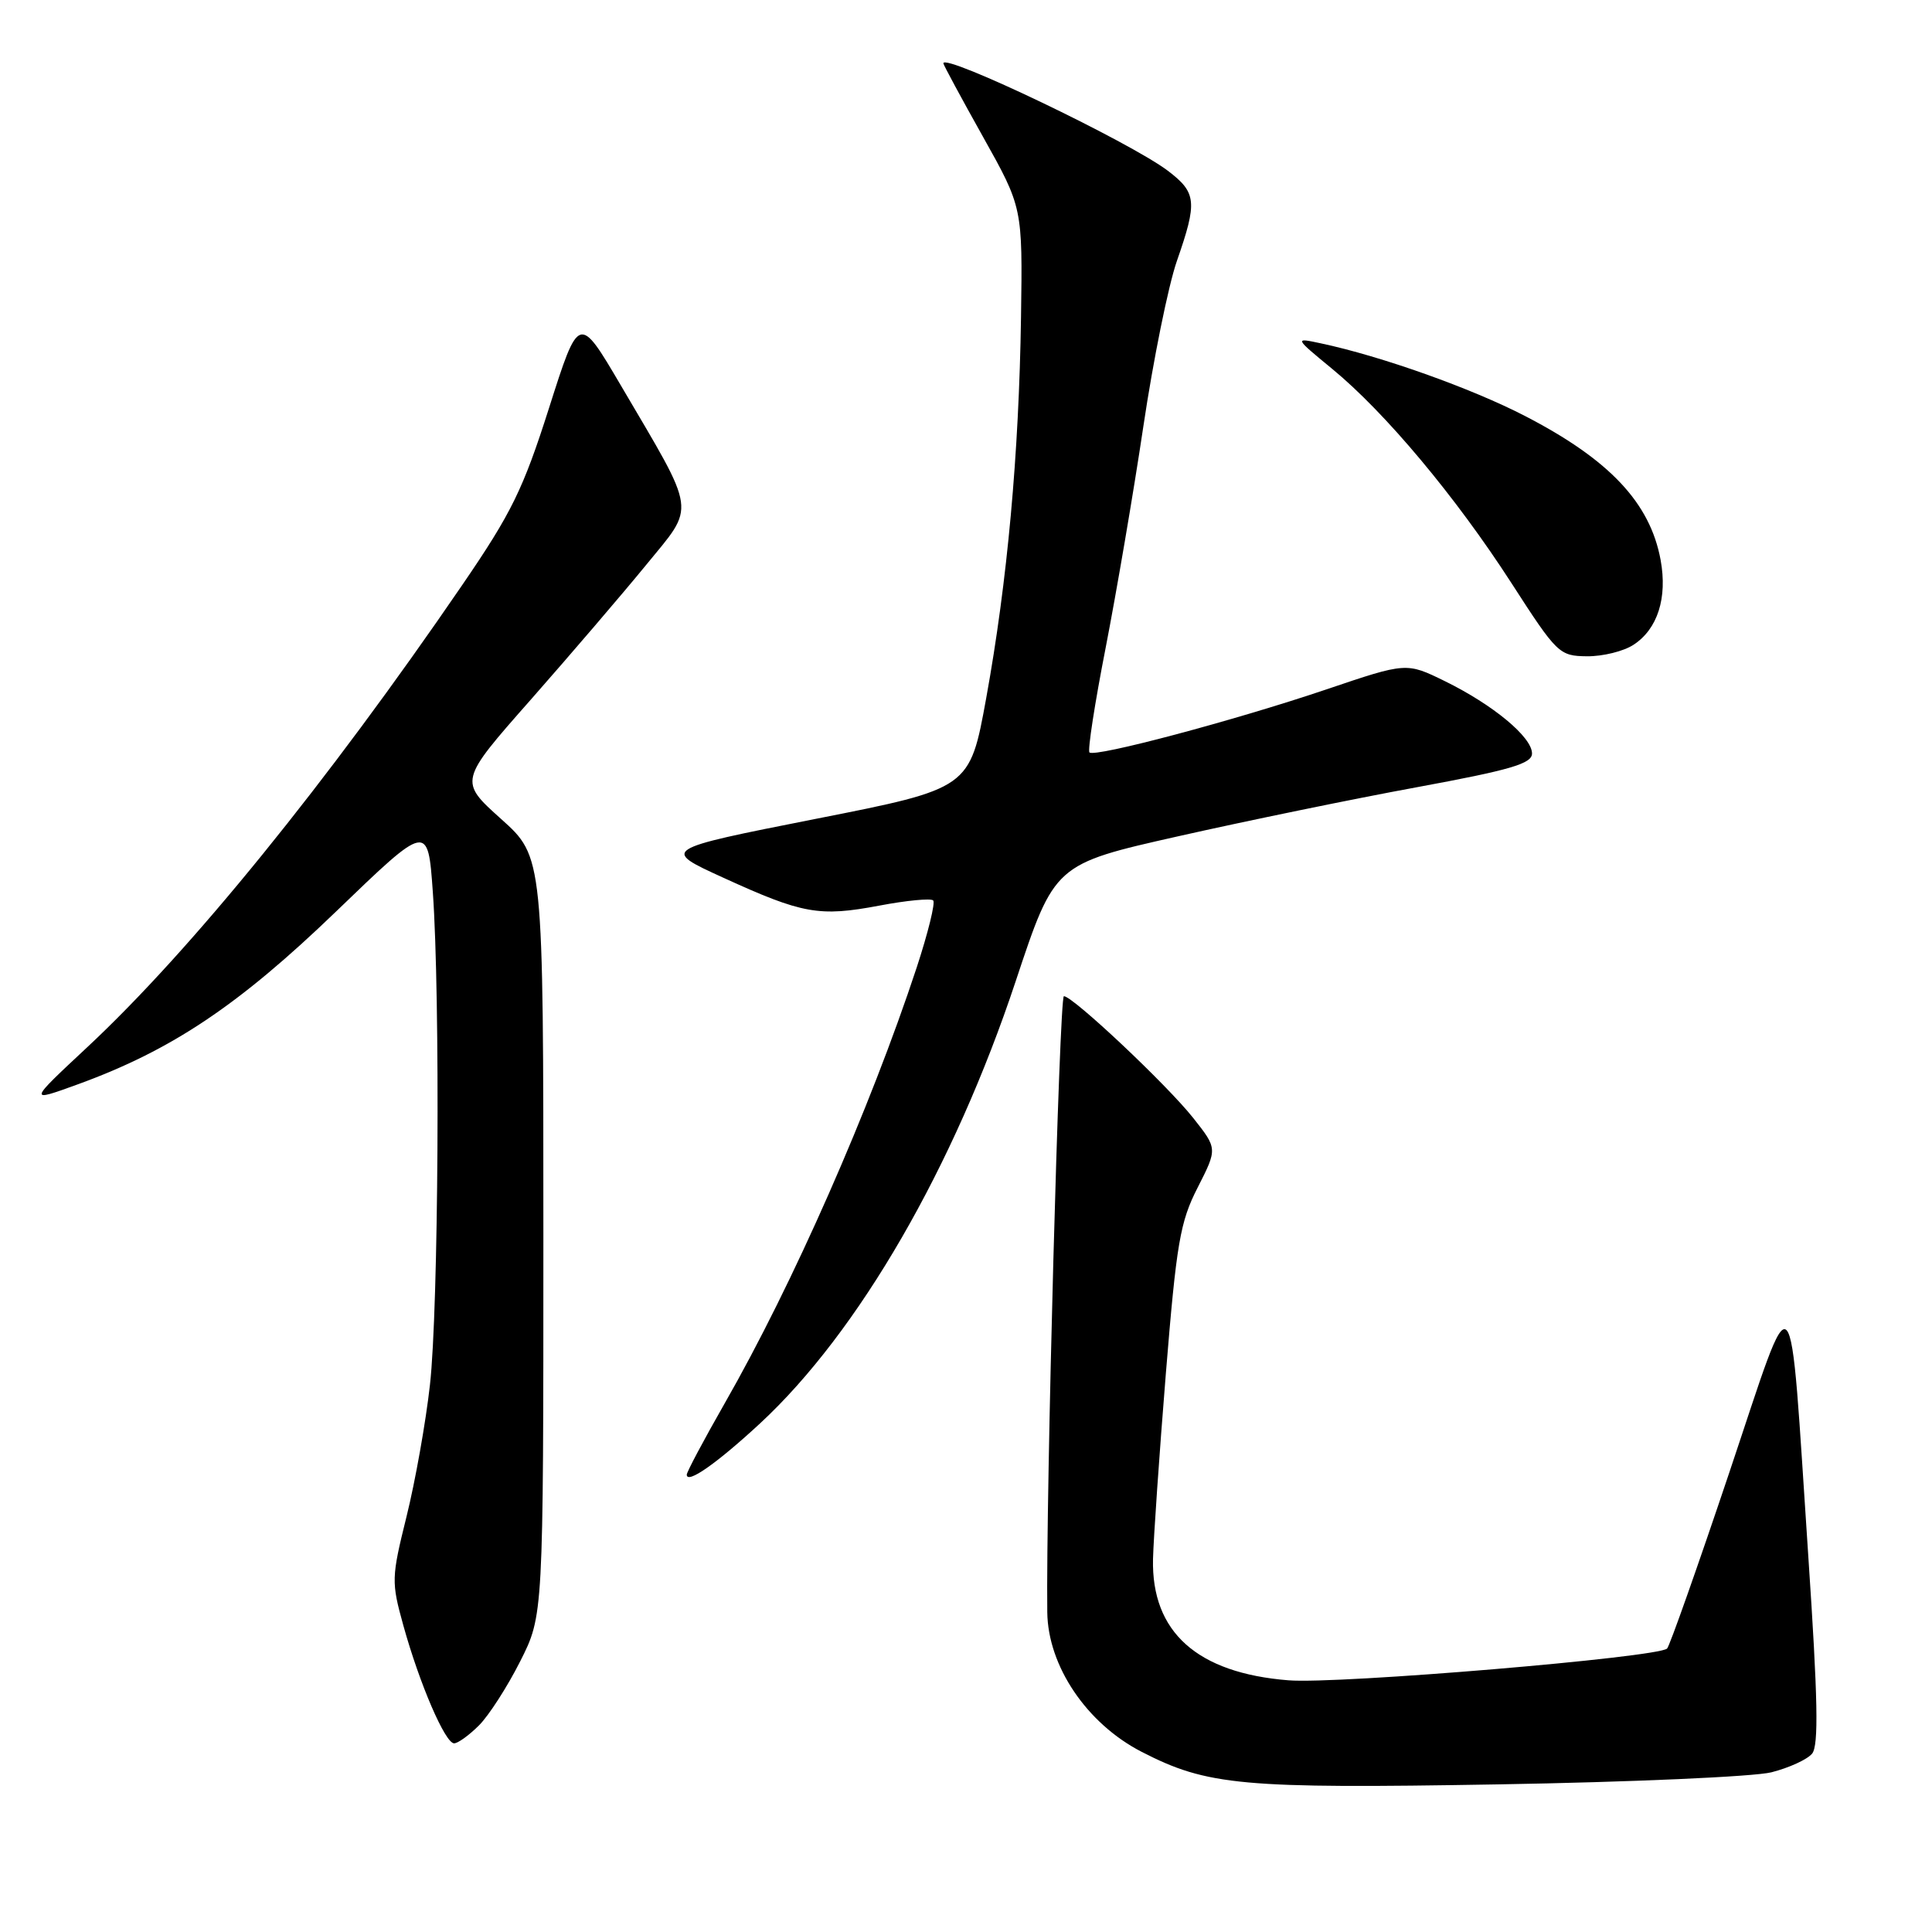 <?xml version="1.0" encoding="UTF-8" standalone="no"?>
<!DOCTYPE svg PUBLIC "-//W3C//DTD SVG 1.1//EN" "http://www.w3.org/Graphics/SVG/1.1/DTD/svg11.dtd" >
<svg xmlns="http://www.w3.org/2000/svg" xmlns:xlink="http://www.w3.org/1999/xlink" version="1.1" viewBox="0 0 256 256">
 <g >
 <path fill="currentColor"
d=" M 234.72 234.84 C 237.04 234.25 239.46 233.15 240.11 232.37 C 241.00 231.30 240.88 225.13 239.61 206.23 C 237.02 167.59 238.03 168.65 229.12 195.18 C 224.93 207.65 221.23 218.12 220.90 218.44 C 219.70 219.62 177.32 223.18 170.74 222.65 C 158.63 221.69 152.56 216.26 152.78 206.58 C 152.85 203.81 153.61 192.76 154.48 182.02 C 155.89 164.71 156.36 161.92 158.70 157.35 C 161.32 152.20 161.32 152.20 158.11 148.14 C 154.61 143.72 142.16 132.00 140.97 132.00 C 140.37 132.00 138.58 198.26 138.77 213.62 C 138.85 220.76 144.00 228.38 151.26 232.12 C 159.99 236.61 164.50 237.02 198.50 236.44 C 216.10 236.14 232.40 235.42 234.72 234.84 Z  M 63.47 228.62 C 64.78 227.31 67.23 223.50 68.92 220.15 C 72.00 214.06 72.00 214.06 72.00 163.80 C 72.00 113.54 72.00 113.54 66.40 108.52 C 60.81 103.50 60.81 103.50 70.33 92.71 C 75.56 86.77 82.42 78.76 85.58 74.90 C 92.21 66.79 92.43 68.37 82.26 51.06 C 76.71 41.62 76.71 41.62 72.75 54.06 C 69.31 64.85 67.79 67.96 61.26 77.50 C 43.35 103.69 25.24 126.01 11.54 138.78 C 3.73 146.07 3.73 146.07 10.31 143.68 C 22.74 139.16 31.63 133.21 44.54 120.77 C 56.70 109.05 56.70 109.05 57.35 118.18 C 58.35 132.18 58.11 173.41 56.97 183.50 C 56.42 188.45 55.02 196.30 53.87 200.94 C 51.86 209.06 51.84 209.60 53.45 215.40 C 55.60 223.14 58.99 231.00 60.17 231.00 C 60.68 231.00 62.16 229.93 63.47 228.62 Z  M 100.71 188.61 C 113.76 176.52 126.40 154.67 134.59 130.00 C 139.74 114.50 139.74 114.50 156.12 110.81 C 165.13 108.78 179.36 105.85 187.75 104.31 C 200.17 102.02 203.00 101.19 203.00 99.84 C 203.00 97.67 197.86 93.40 191.46 90.26 C 186.36 87.76 186.36 87.76 175.78 91.34 C 163.54 95.48 145.06 100.39 144.36 99.70 C 144.10 99.43 145.06 93.21 146.50 85.86 C 147.93 78.51 150.19 65.30 151.50 56.50 C 152.81 47.70 154.81 37.84 155.94 34.59 C 158.68 26.73 158.56 25.53 154.75 22.63 C 149.72 18.82 125.00 6.98 125.00 8.39 C 125.00 8.58 127.36 12.96 130.25 18.12 C 135.50 27.50 135.50 27.50 135.29 42.00 C 135.02 60.19 133.48 77.06 130.68 92.49 C 128.50 104.48 128.50 104.48 108.06 108.51 C 87.62 112.55 87.62 112.55 95.84 116.30 C 106.36 121.11 108.54 121.50 116.51 120.00 C 120.13 119.31 123.34 119.01 123.65 119.31 C 123.96 119.62 122.97 123.61 121.47 128.19 C 115.28 146.96 105.05 170.19 96.02 185.96 C 93.26 190.79 91.00 195.04 91.00 195.40 C 91.00 196.70 94.98 193.91 100.71 188.61 Z  M 216.46 85.43 C 219.64 83.35 220.96 79.23 220.04 74.20 C 218.65 66.63 213.27 60.91 202.09 55.13 C 194.98 51.45 182.98 47.18 175.00 45.49 C 171.50 44.74 171.50 44.74 176.50 48.86 C 183.52 54.62 192.88 65.81 200.24 77.21 C 206.32 86.64 206.61 86.92 210.29 86.96 C 212.37 86.98 215.15 86.30 216.46 85.43 Z "/>
</g>
</svg>